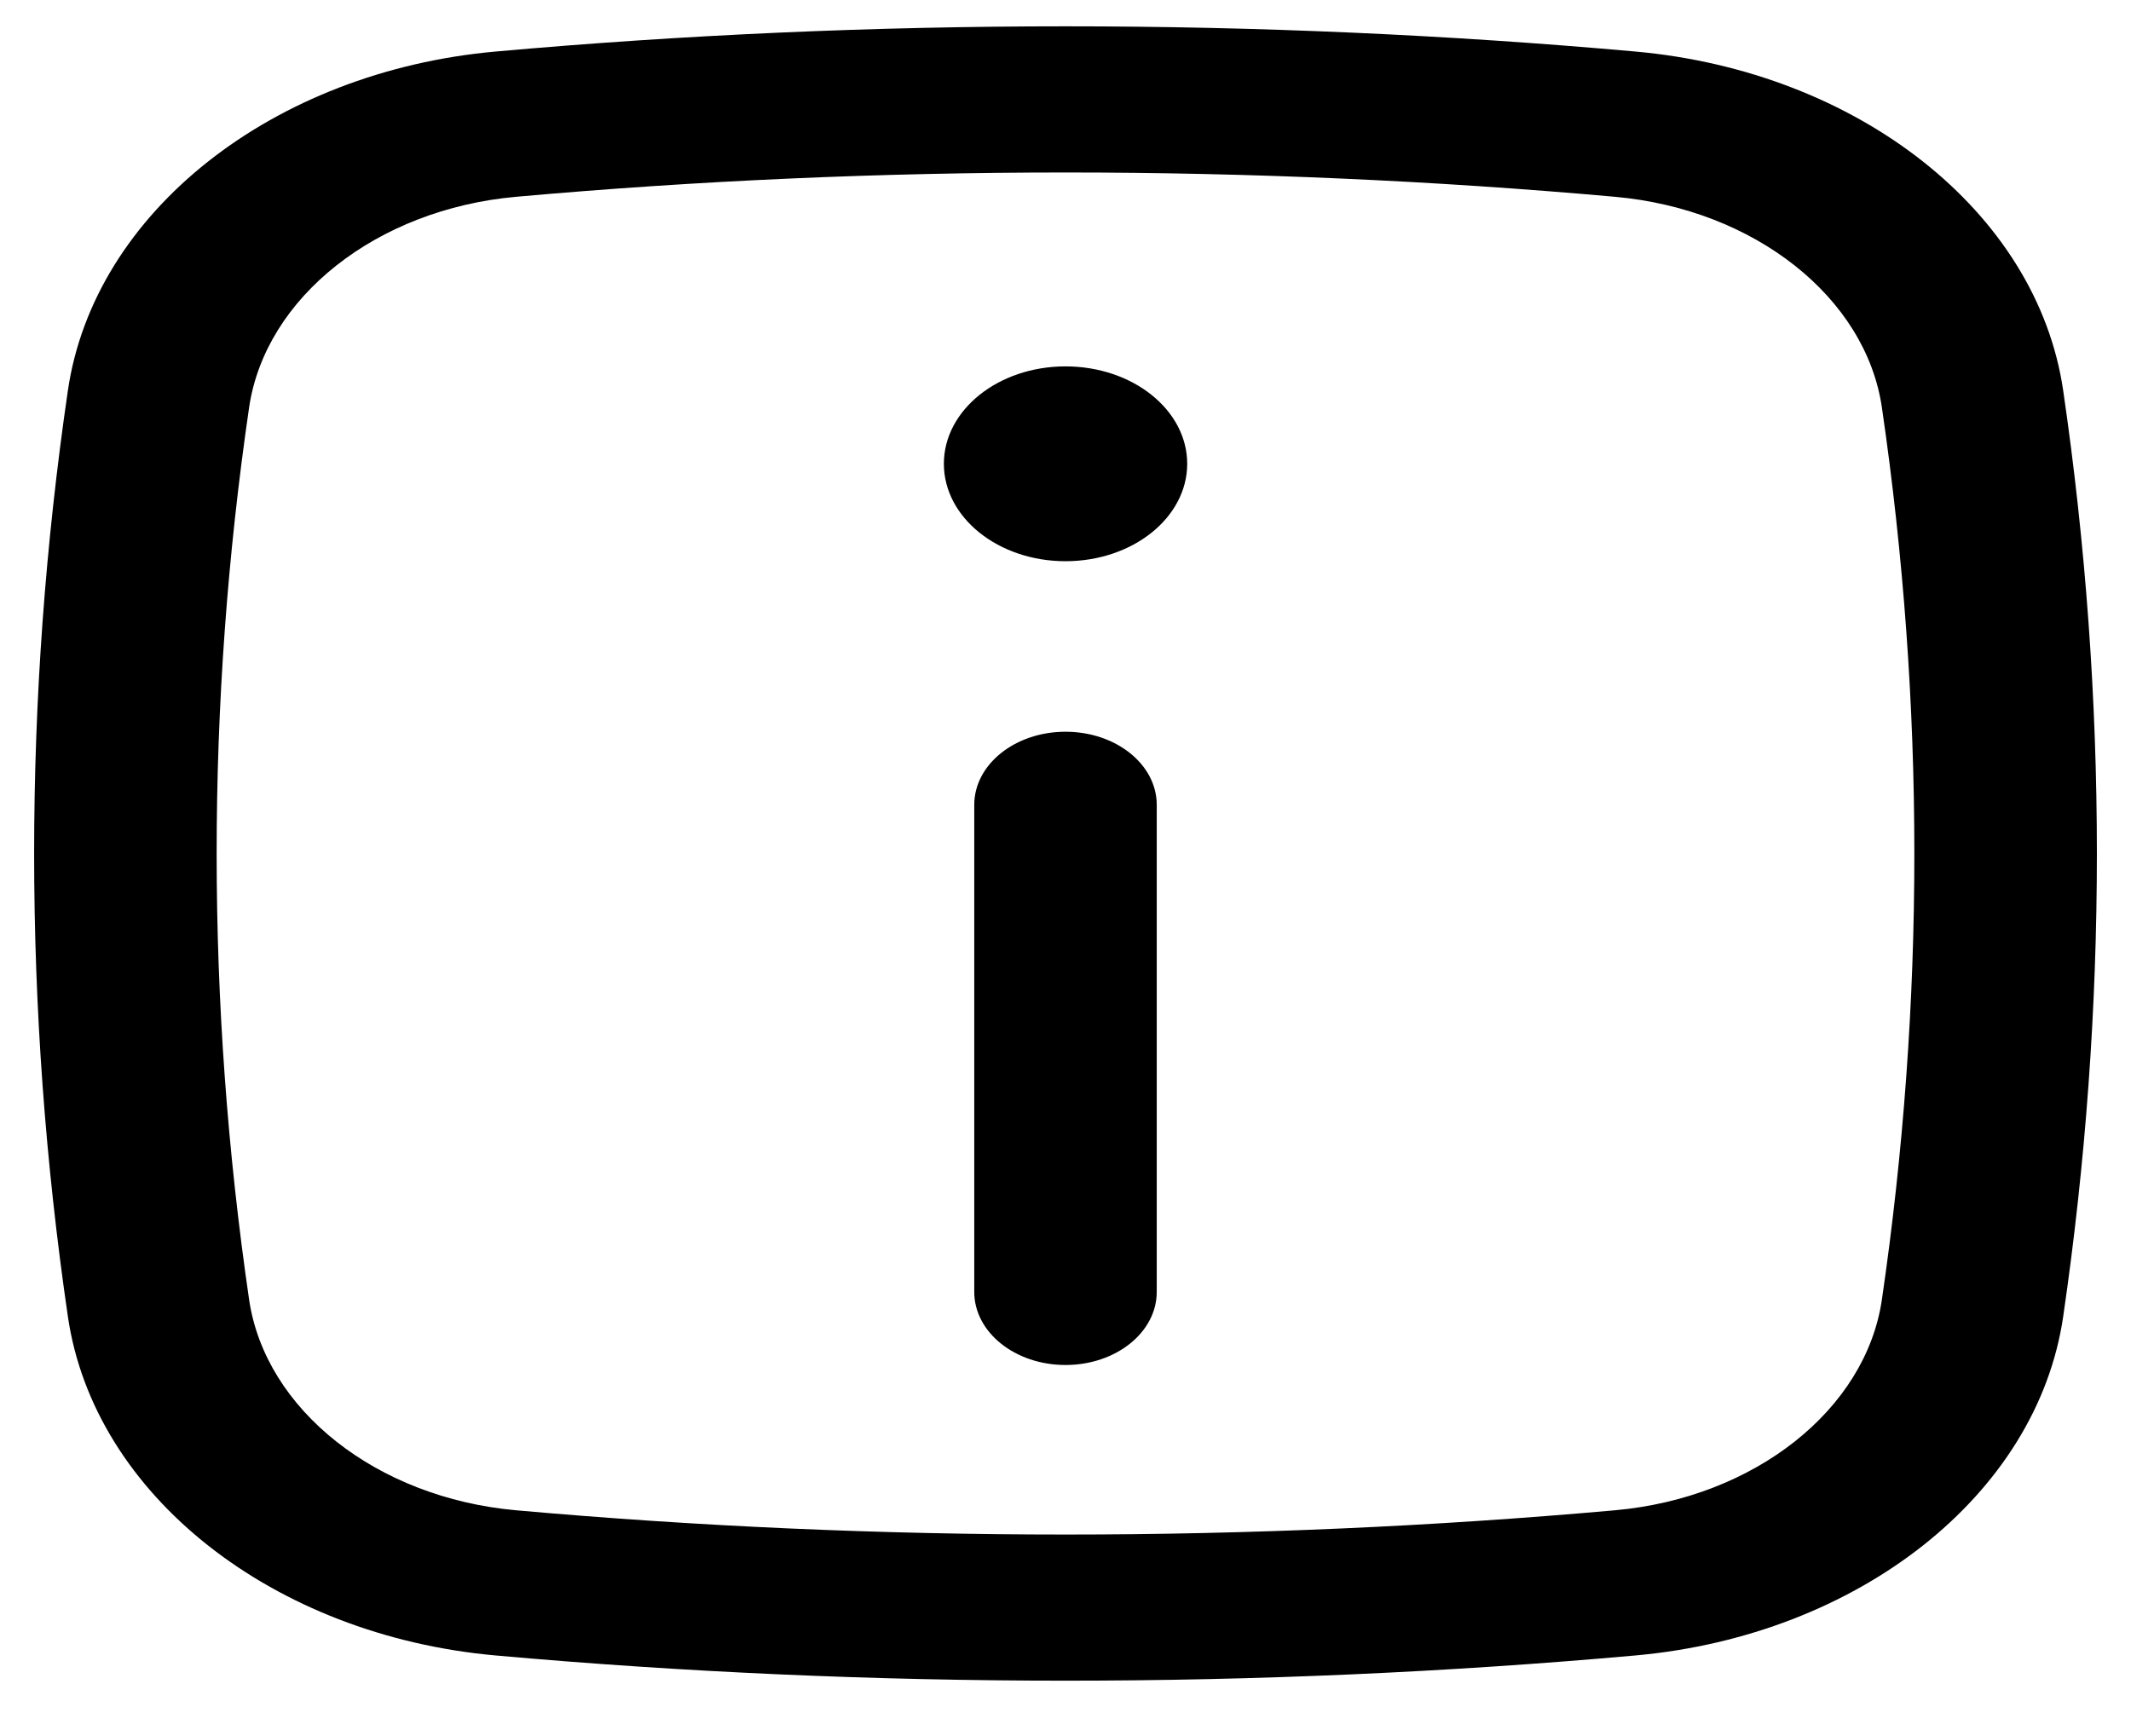 <svg width="27" height="22" viewBox="0 0 27 22" fill="none" xmlns="http://www.w3.org/2000/svg">
<path d="M13.5 9.273C14.139 9.273 14.656 9.687 14.656 10.199V16.372C14.656 16.884 14.139 17.298 13.5 17.298C12.862 17.298 12.344 16.884 12.344 16.372L12.344 10.199C12.344 9.687 12.862 9.273 13.5 9.273Z" fill="black"/>
<path d="M13.5 7.112C14.352 7.112 15.042 6.559 15.042 5.877C15.042 5.196 14.352 4.643 13.5 4.643C12.649 4.643 11.959 5.196 11.959 5.877C11.959 6.559 12.649 7.112 13.5 7.112Z" fill="black"/>
<path fill-rule="evenodd" clip-rule="evenodd" d="M6.28 0.653C11.04 0.227 15.96 0.227 20.72 0.653C23.536 0.905 25.81 2.682 26.141 4.95C26.71 8.847 26.71 12.785 26.141 16.683C25.81 18.951 23.536 20.727 20.72 20.979C15.96 21.405 11.04 21.405 6.28 20.979C3.465 20.727 1.191 18.951 0.86 16.683C0.29 12.785 0.29 8.847 0.86 4.95C1.191 2.682 3.465 0.905 6.28 0.653ZM20.463 2.494C15.874 2.083 11.126 2.083 6.537 2.494C4.773 2.652 3.361 3.767 3.156 5.165C2.608 8.92 2.608 12.713 3.156 16.468C3.361 17.866 4.773 18.981 6.537 19.139C11.126 19.549 15.874 19.549 20.463 19.139C22.228 18.981 23.64 17.866 23.844 16.468C24.392 12.713 24.392 8.92 23.844 5.165C23.64 3.767 22.228 2.652 20.463 2.494Z" fill="black"/>
</svg>

